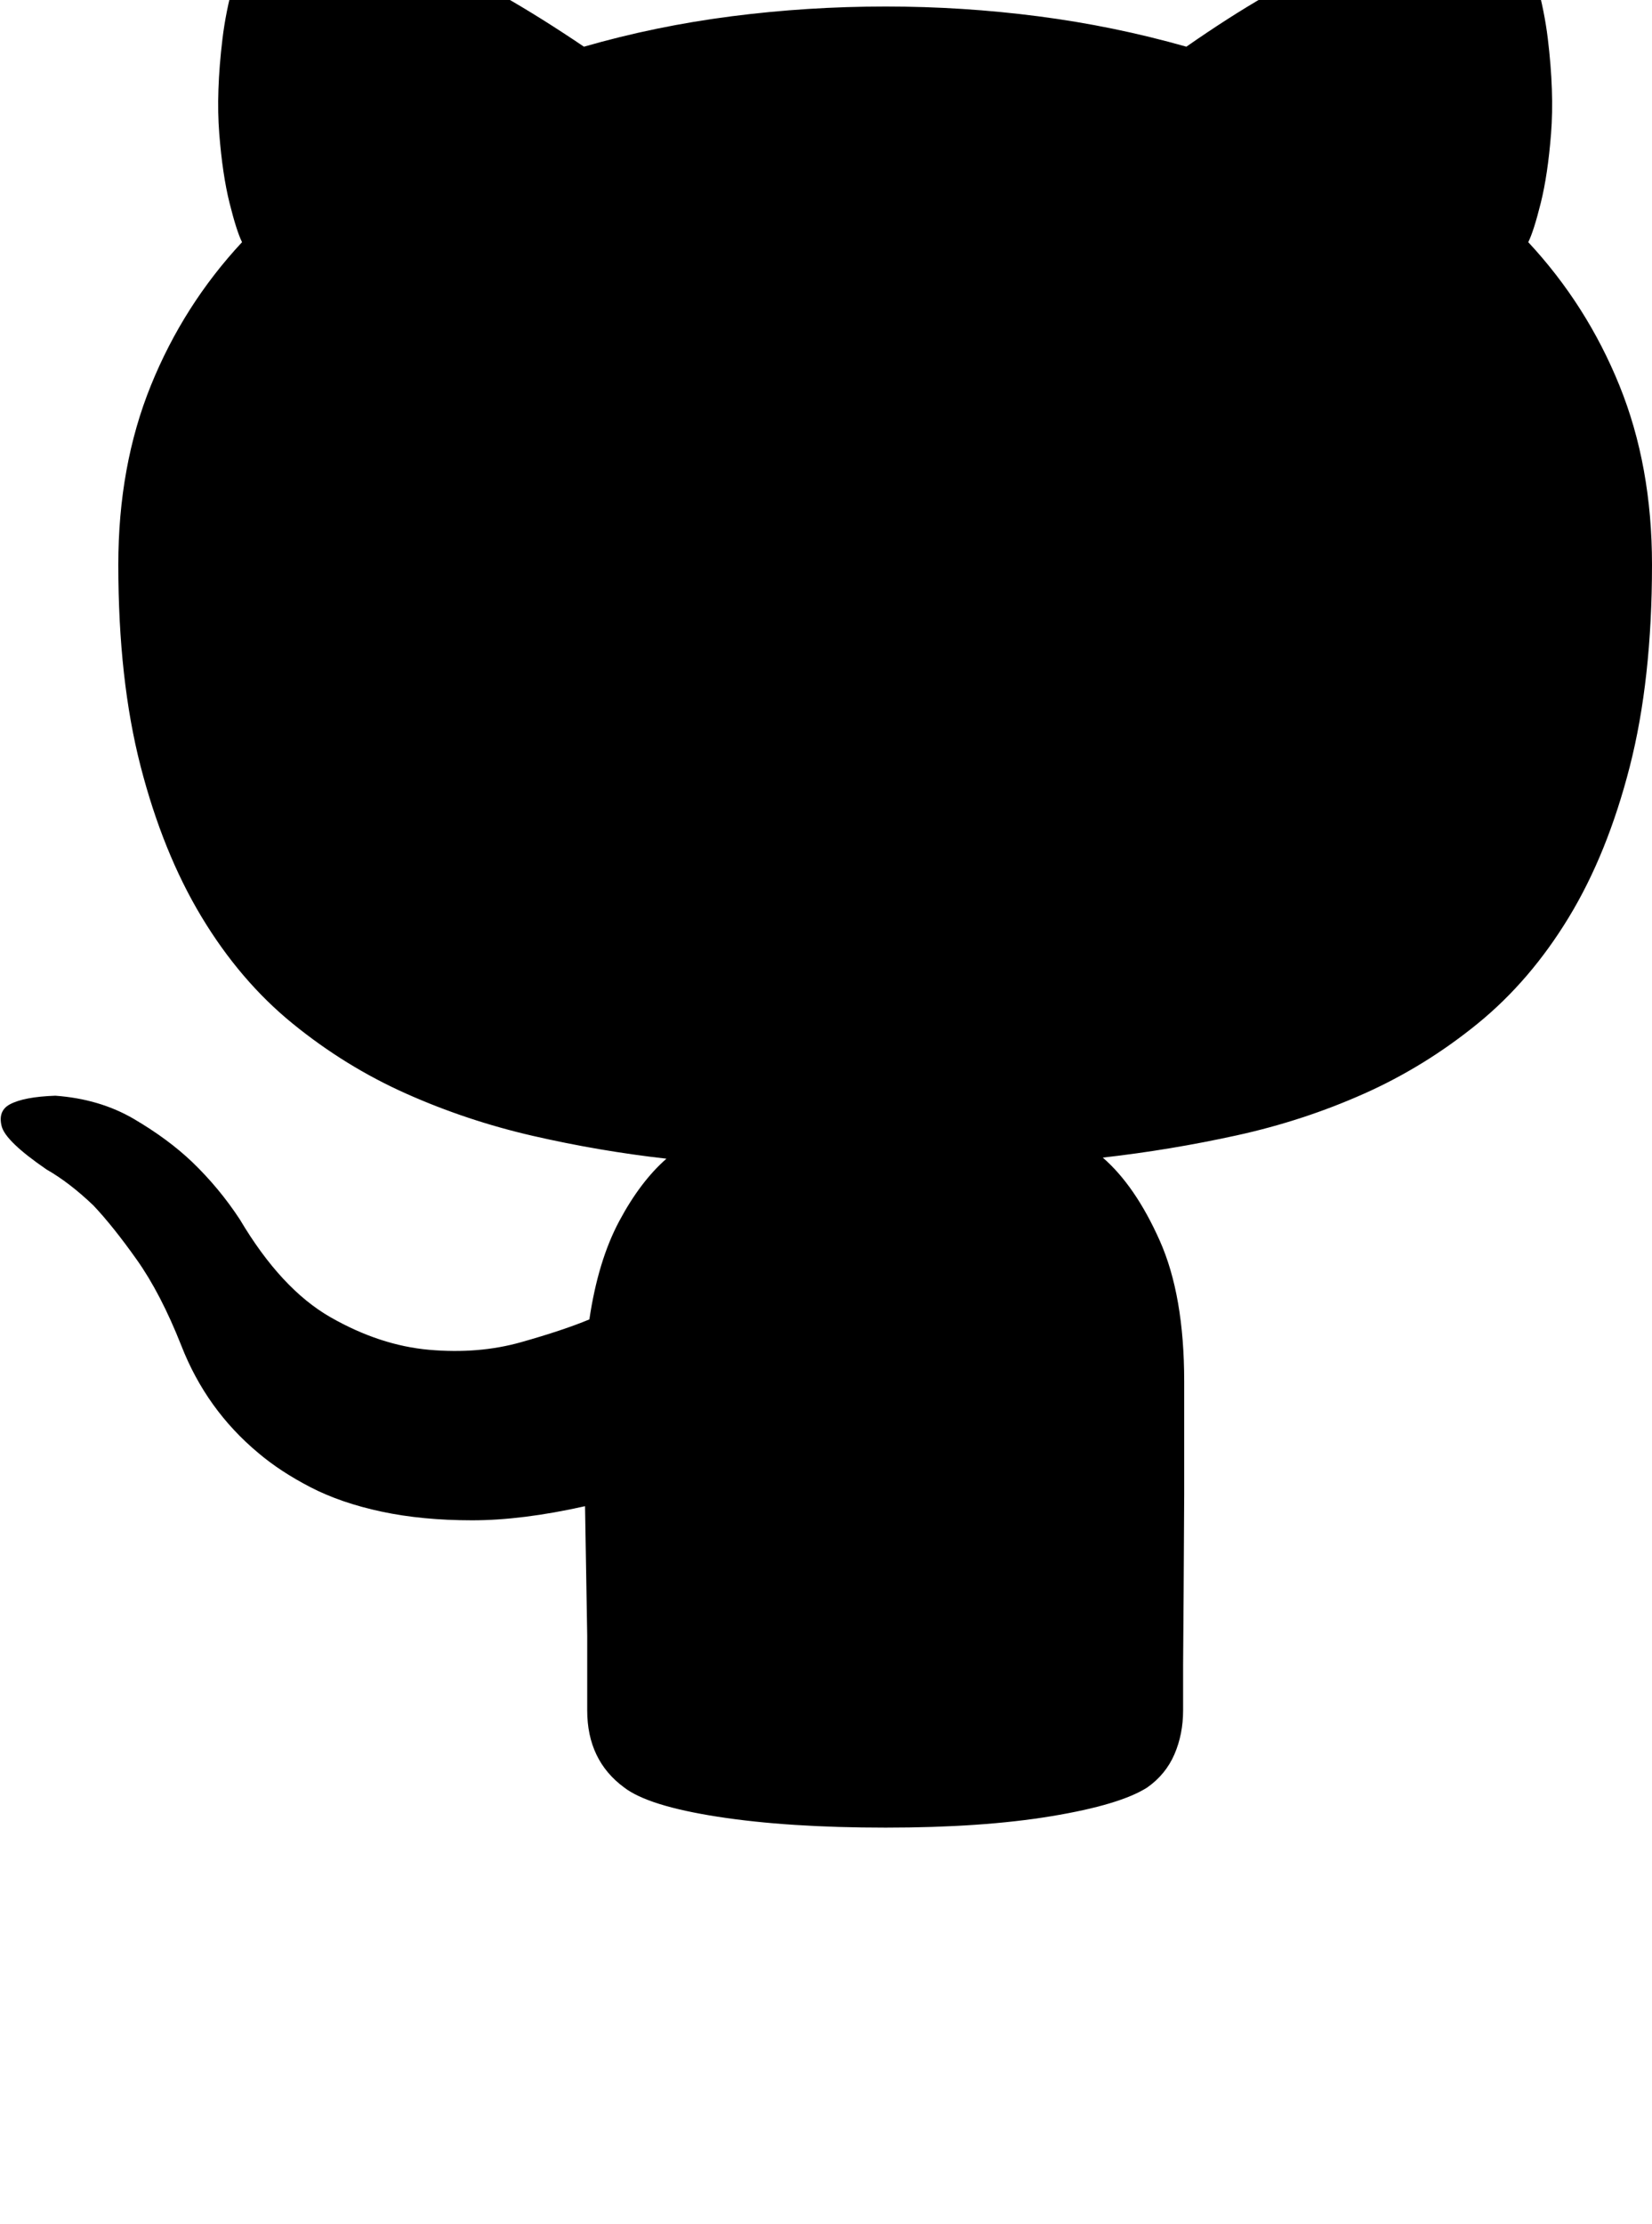<svg xmlns="http://www.w3.org/2000/svg" viewBox="0 0 1522 2048"><path d="M1.5 1037q-3.5-14 7.5-20 13-7 42-8 41 3 72.5 21.5T177 1070q25 24 44 53 38 64 83.5 90t91 30 84.5-7 63-21q8-54 27.5-90.5T614 1067q-62-7-123-21t-117-39-104.5-64.5-84-98.5-56-138.5T109 520q0-91 30-165t84-132q-5-10-11.5-36t-9.5-64 3-87.5T234-71q30-6 73 4 37 8 94 32t137 78q66-19 136-28t142-9q71 0 140.5 9T1093 43q79-55 136.5-78.5T1323-67q43-9 74-4 23 57 29 106.5t3 87.5-9.5 64-11.5 36q54 58 84 132t30 165q0 106-20.5 186t-56 138.5-84 98T1257 1007t-117.5 38.5T1016 1066q30 26 52.5 76.5T1091 1272v104.5l-.5 89-.5 67.5v42q0 22-8 40.5t-25 30.5q-25 16-88.5 26.5T816 1683q-90 0-154.5-10t-86.5-27q-34-25-34-71v-69l-2-119q-58 13-104 13t-83.5-8-65.5-22.5-48-31.5q-48-40-71-99-19-48-41-79t-40-50q-22-21-43-33-38-26-41.5-40z"/></svg>